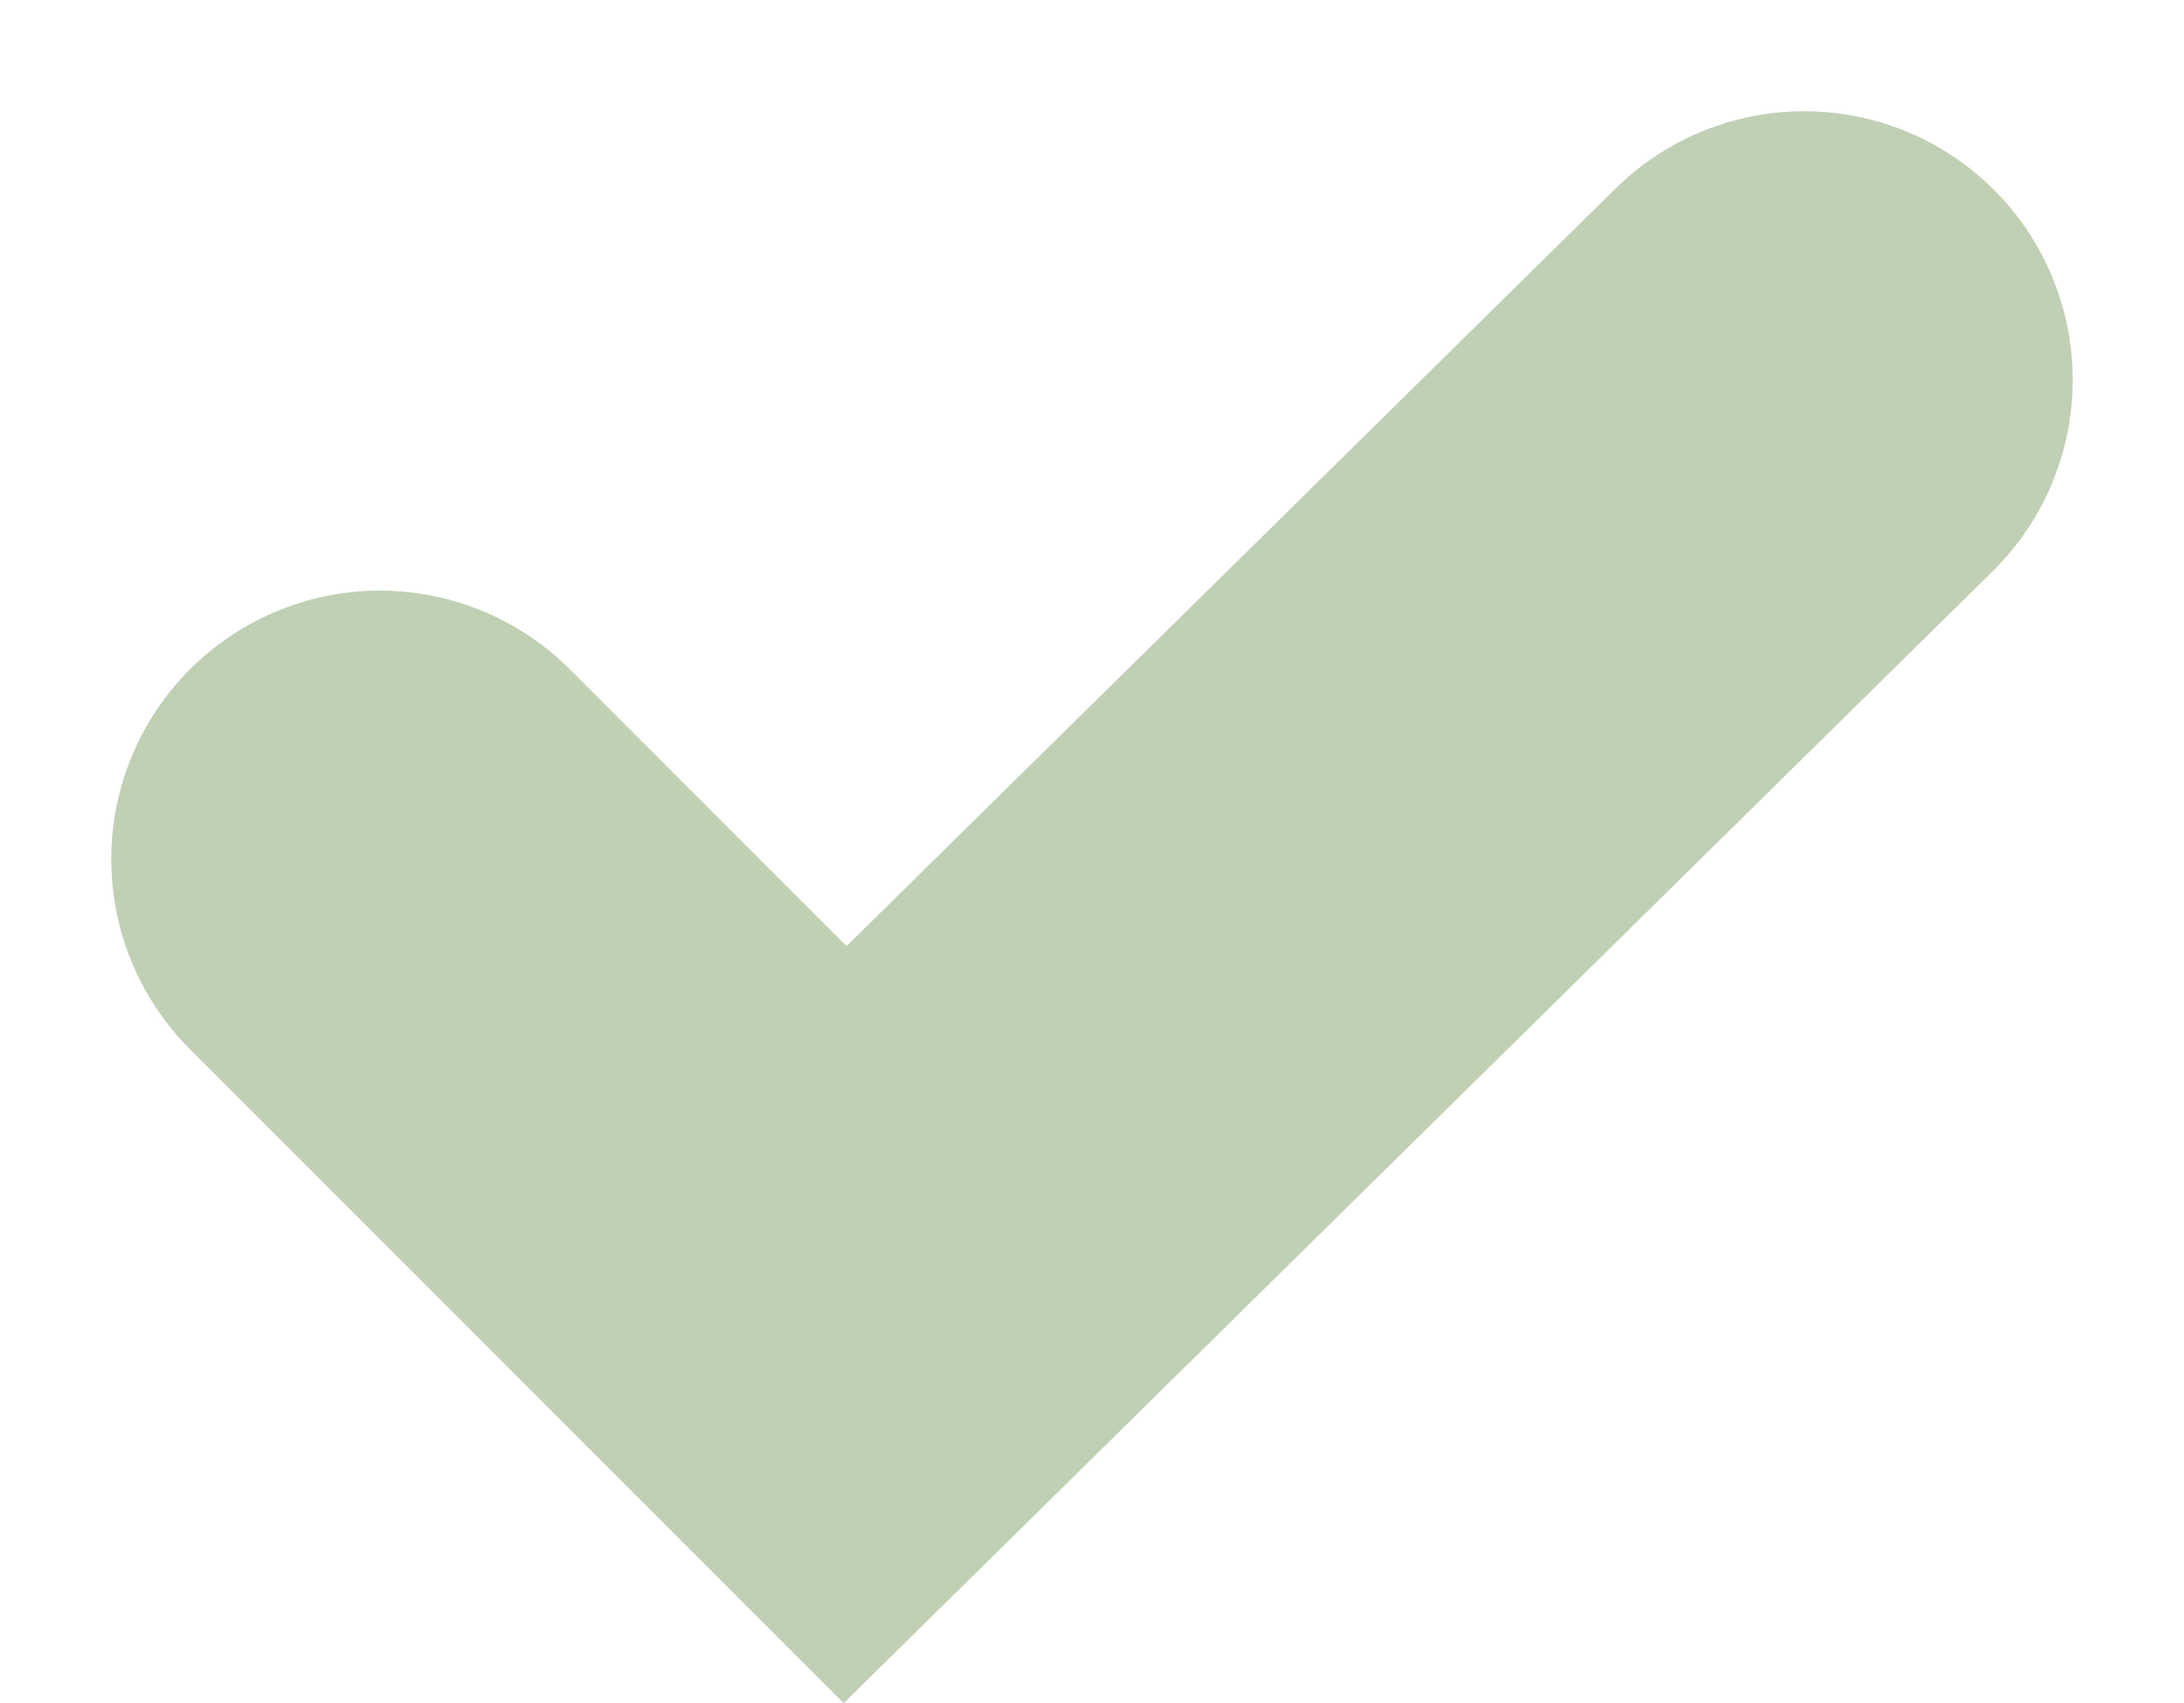<svg xmlns="http://www.w3.org/2000/svg" width="32.522" height="25.356" viewBox="0 0 32.522 25.356">
  <path id="Path_4158" data-name="Path 4158" d="M6722,1763.764l6.928,6.928,14.28-14.065" transform="translate(-6716.343 -1750.971)" fill="none" stroke="#c0d0b5" stroke-linecap="round" stroke-width="8"/>
</svg>
